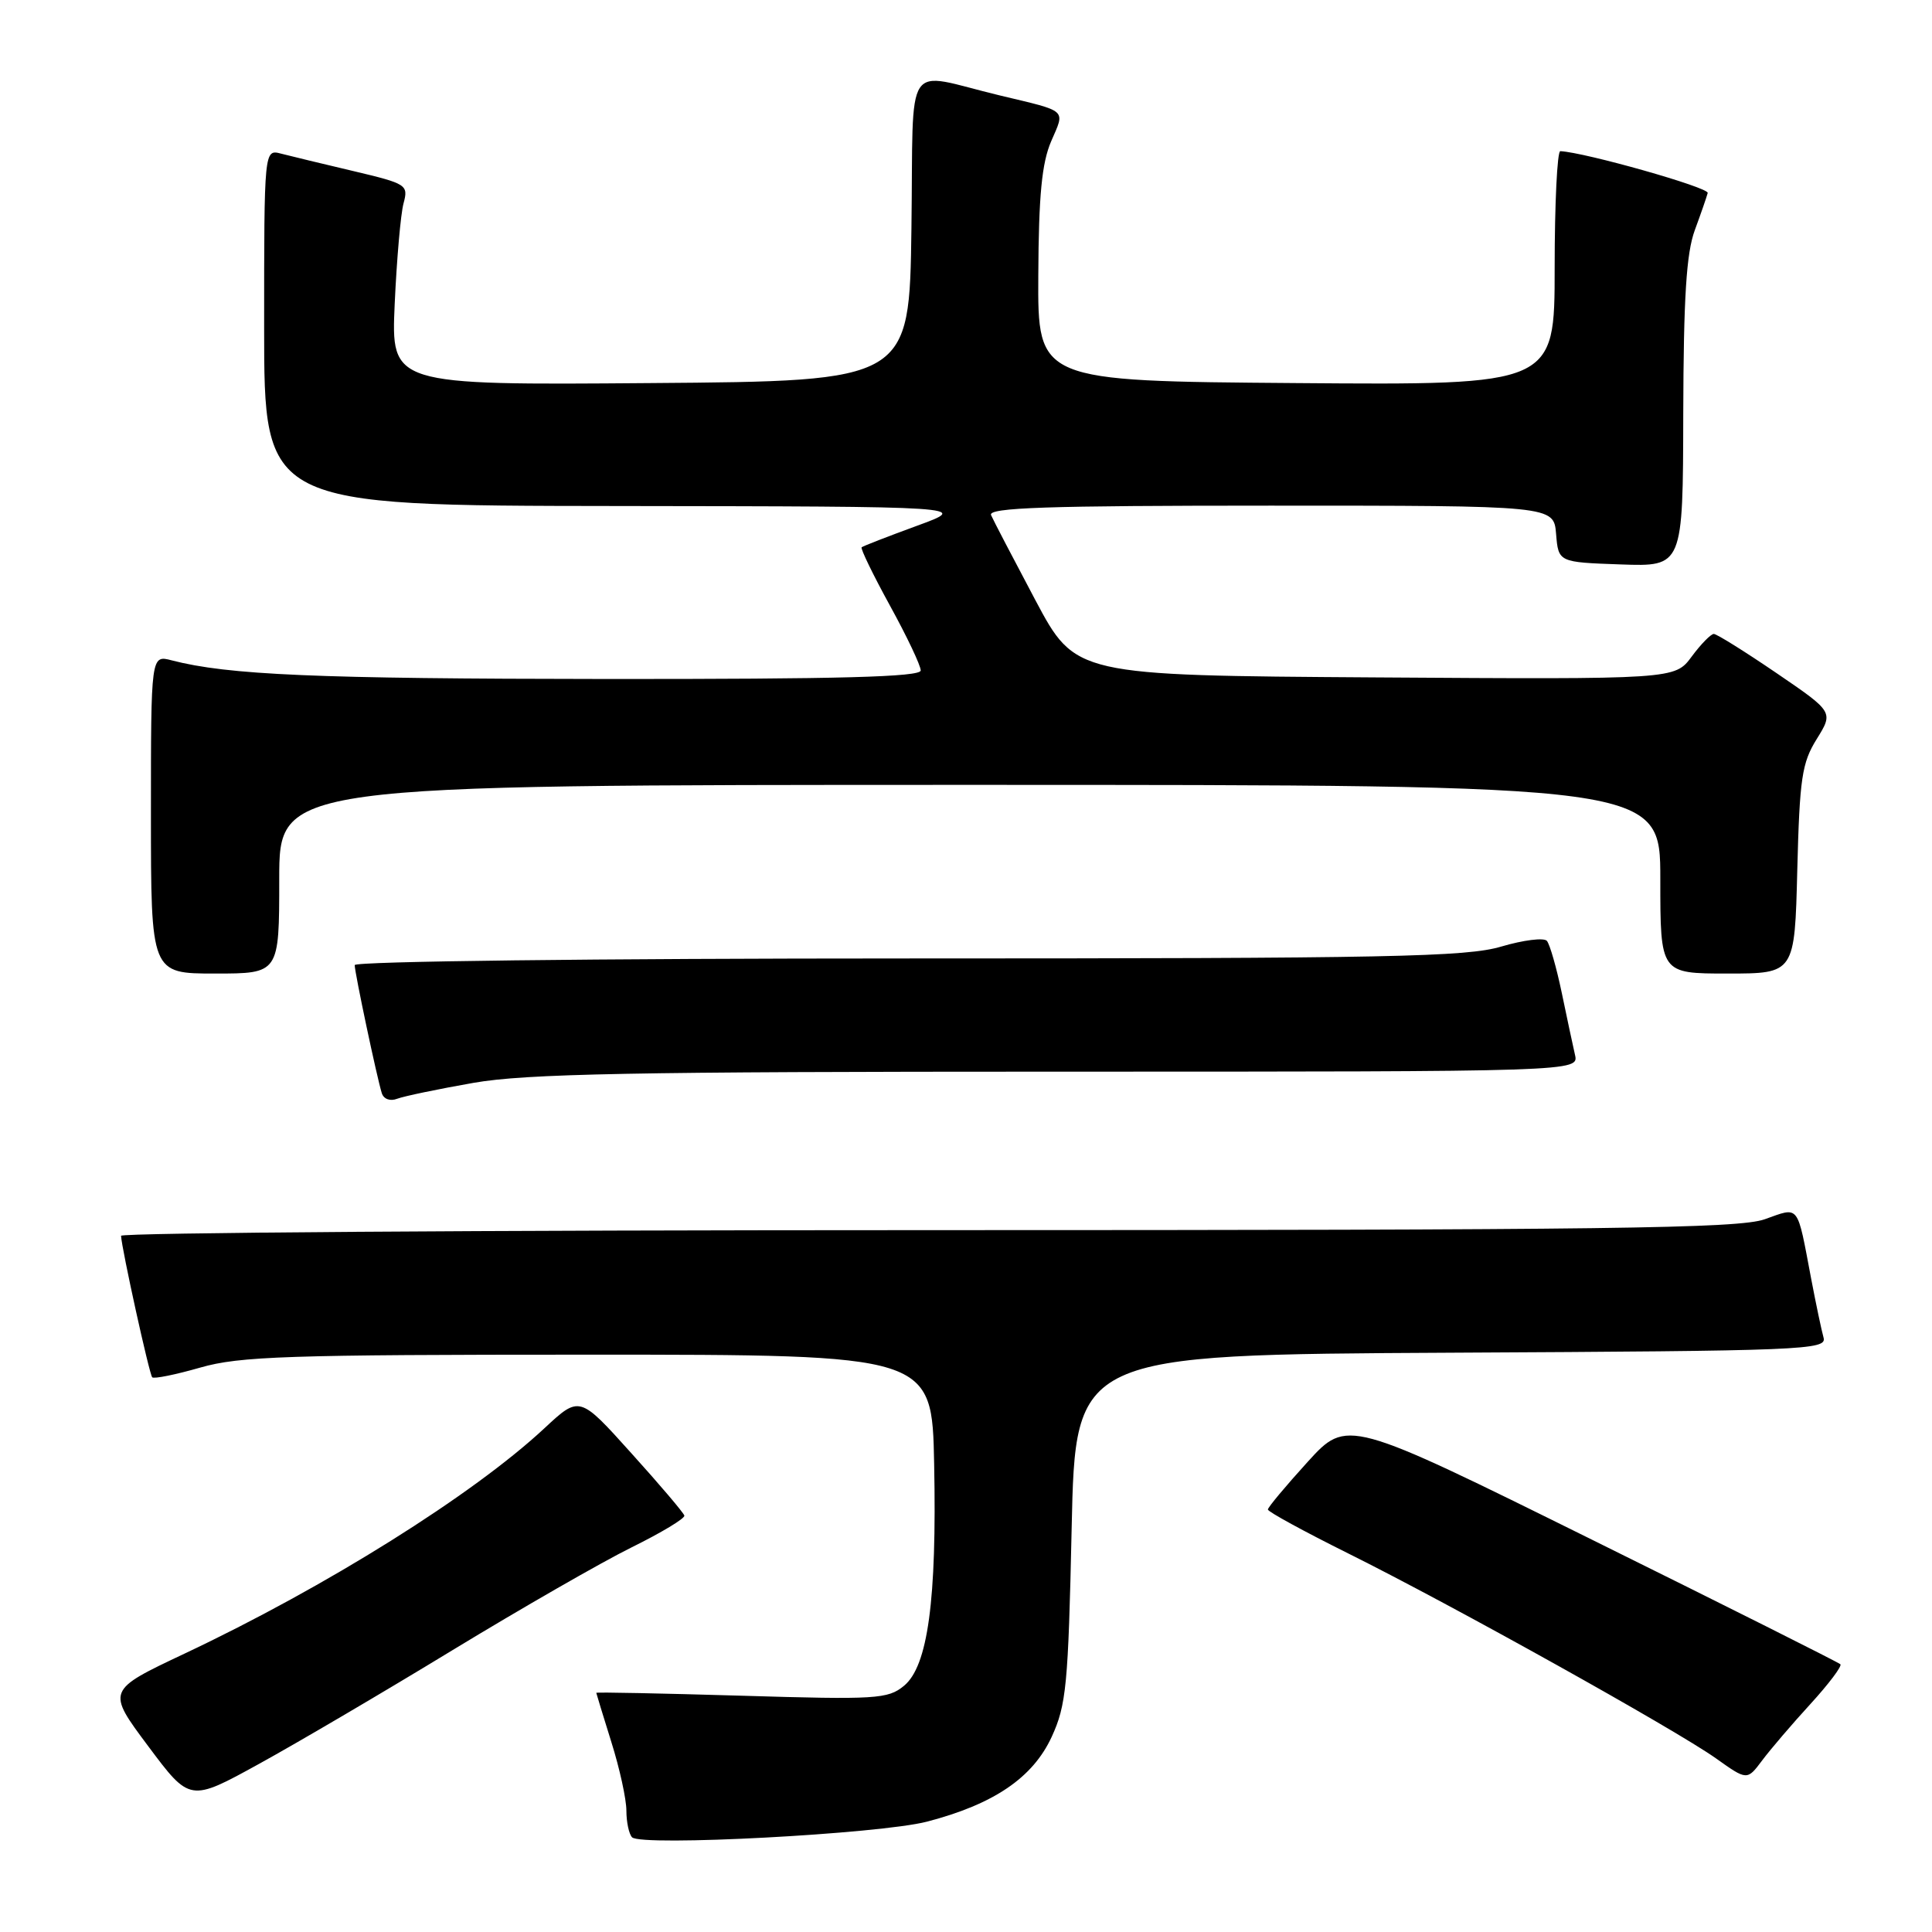 <?xml version="1.0" encoding="UTF-8" standalone="no"?>
<!DOCTYPE svg PUBLIC "-//W3C//DTD SVG 1.1//EN" "http://www.w3.org/Graphics/SVG/1.1/DTD/svg11.dtd" >
<svg xmlns="http://www.w3.org/2000/svg" xmlns:xlink="http://www.w3.org/1999/xlink" version="1.1" viewBox="0 0 256 256">
 <g >
 <path fill="currentColor"
d=" M 122.82 241.38 C 131.69 239.07 136.85 235.56 139.35 230.15 C 141.29 225.94 141.55 223.30 142.00 202.50 C 142.50 179.50 142.50 179.50 192.31 179.24 C 239.11 179.00 242.10 178.88 241.63 177.24 C 241.36 176.28 240.63 172.80 240.00 169.50 C 238.08 159.38 238.50 159.91 233.83 161.56 C 230.38 162.78 213.29 163.00 122.87 163.00 C 64.09 163.00 16.02 163.34 16.04 163.75 C 16.13 165.51 19.79 182.13 20.17 182.50 C 20.40 182.73 23.27 182.15 26.54 181.21 C 31.77 179.71 38.08 179.50 78.00 179.50 C 123.50 179.50 123.50 179.50 123.78 194.00 C 124.14 212.02 122.95 220.78 119.78 223.38 C 117.66 225.13 116.12 225.23 98.25 224.69 C 87.66 224.38 79.01 224.20 79.01 224.31 C 79.02 224.41 79.92 227.35 81.01 230.84 C 82.11 234.33 83.00 238.41 83.00 239.92 C 83.00 241.43 83.34 243.02 83.75 243.45 C 84.94 244.69 116.53 243.01 122.82 241.38 Z  M 60.00 218.63 C 69.08 213.11 79.73 206.99 83.68 205.04 C 87.63 203.09 90.78 201.20 90.68 200.82 C 90.58 200.45 87.42 196.72 83.64 192.54 C 76.79 184.92 76.79 184.92 72.14 189.25 C 62.65 198.09 43.19 210.27 24.46 219.11 C 14.12 223.99 14.12 223.99 19.64 231.38 C 25.16 238.77 25.16 238.77 34.33 233.72 C 39.37 230.95 50.92 224.16 60.00 218.63 Z  M 239.90 225.78 C 242.32 223.13 244.10 220.77 243.86 220.52 C 243.61 220.28 228.81 212.85 210.95 204.02 C 178.50 187.96 178.50 187.96 173.25 193.73 C 170.37 196.90 168.00 199.73 168.00 200.02 C 168.00 200.31 172.82 202.94 178.71 205.87 C 192.44 212.70 222.00 229.18 227.37 232.99 C 231.50 235.93 231.50 235.93 233.50 233.26 C 234.60 231.79 237.48 228.42 239.90 225.78 Z  M 62.76 143.48 C 69.72 142.27 83.76 142.00 140.24 142.00 C 209.22 142.00 209.22 142.00 208.69 139.75 C 208.41 138.51 207.61 134.80 206.93 131.50 C 206.24 128.20 205.36 125.13 204.97 124.67 C 204.57 124.22 201.86 124.56 198.94 125.42 C 194.32 126.80 184.14 127.00 120.32 127.00 C 78.94 127.00 47.00 127.38 47.00 127.88 C 47.00 128.88 49.95 142.82 50.59 144.85 C 50.84 145.64 51.70 145.95 52.63 145.59 C 53.52 145.25 58.08 144.30 62.76 143.48 Z  M 37.00 116.50 C 37.00 104.00 37.00 104.00 128.50 104.00 C 220.00 104.00 220.00 104.00 220.00 116.50 C 220.00 129.00 220.00 129.00 228.90 129.00 C 237.81 129.00 237.81 129.00 238.15 115.25 C 238.46 103.13 238.76 101.08 240.73 97.92 C 242.95 94.34 242.95 94.34 235.37 89.17 C 231.20 86.33 227.47 84.00 227.09 84.00 C 226.70 84.00 225.37 85.36 224.15 87.01 C 221.92 90.02 221.92 90.02 182.21 89.76 C 142.50 89.50 142.50 89.50 137.18 79.50 C 134.26 74.00 131.62 68.94 131.32 68.25 C 130.90 67.26 138.68 67.00 168.33 67.00 C 205.88 67.00 205.88 67.00 206.19 70.75 C 206.50 74.50 206.50 74.50 214.75 74.79 C 223.00 75.08 223.00 75.08 223.04 54.79 C 223.08 39.42 223.45 33.53 224.57 30.50 C 225.38 28.30 226.15 26.08 226.28 25.57 C 226.45 24.84 210.03 20.19 206.75 20.03 C 206.34 20.02 206.00 26.98 206.00 35.51 C 206.00 51.03 206.00 51.03 171.75 50.76 C 137.50 50.50 137.50 50.50 137.58 36.50 C 137.63 25.86 138.05 21.59 139.29 18.71 C 141.14 14.43 141.58 14.82 132.50 12.65 C 119.53 9.54 121.08 7.21 120.77 30.24 C 120.50 50.50 120.50 50.50 86.16 50.76 C 51.82 51.03 51.82 51.03 52.30 40.26 C 52.57 34.34 53.09 28.35 53.47 26.95 C 54.13 24.49 53.91 24.35 46.83 22.67 C 42.80 21.72 38.49 20.68 37.25 20.36 C 35.00 19.77 35.00 19.77 35.00 43.38 C 35.00 67.00 35.00 67.00 81.75 67.05 C 128.50 67.11 128.50 67.11 121.50 69.67 C 117.65 71.08 114.35 72.36 114.17 72.52 C 114.00 72.69 115.68 76.16 117.92 80.24 C 120.17 84.33 122.00 88.19 122.00 88.84 C 122.00 89.70 111.37 89.99 80.25 89.97 C 41.88 89.94 30.22 89.44 22.75 87.50 C 20.00 86.78 20.00 86.78 20.00 107.89 C 20.00 129.00 20.00 129.00 28.50 129.00 C 37.00 129.00 37.00 129.00 37.00 116.50 Z "/>
</g>
</svg>